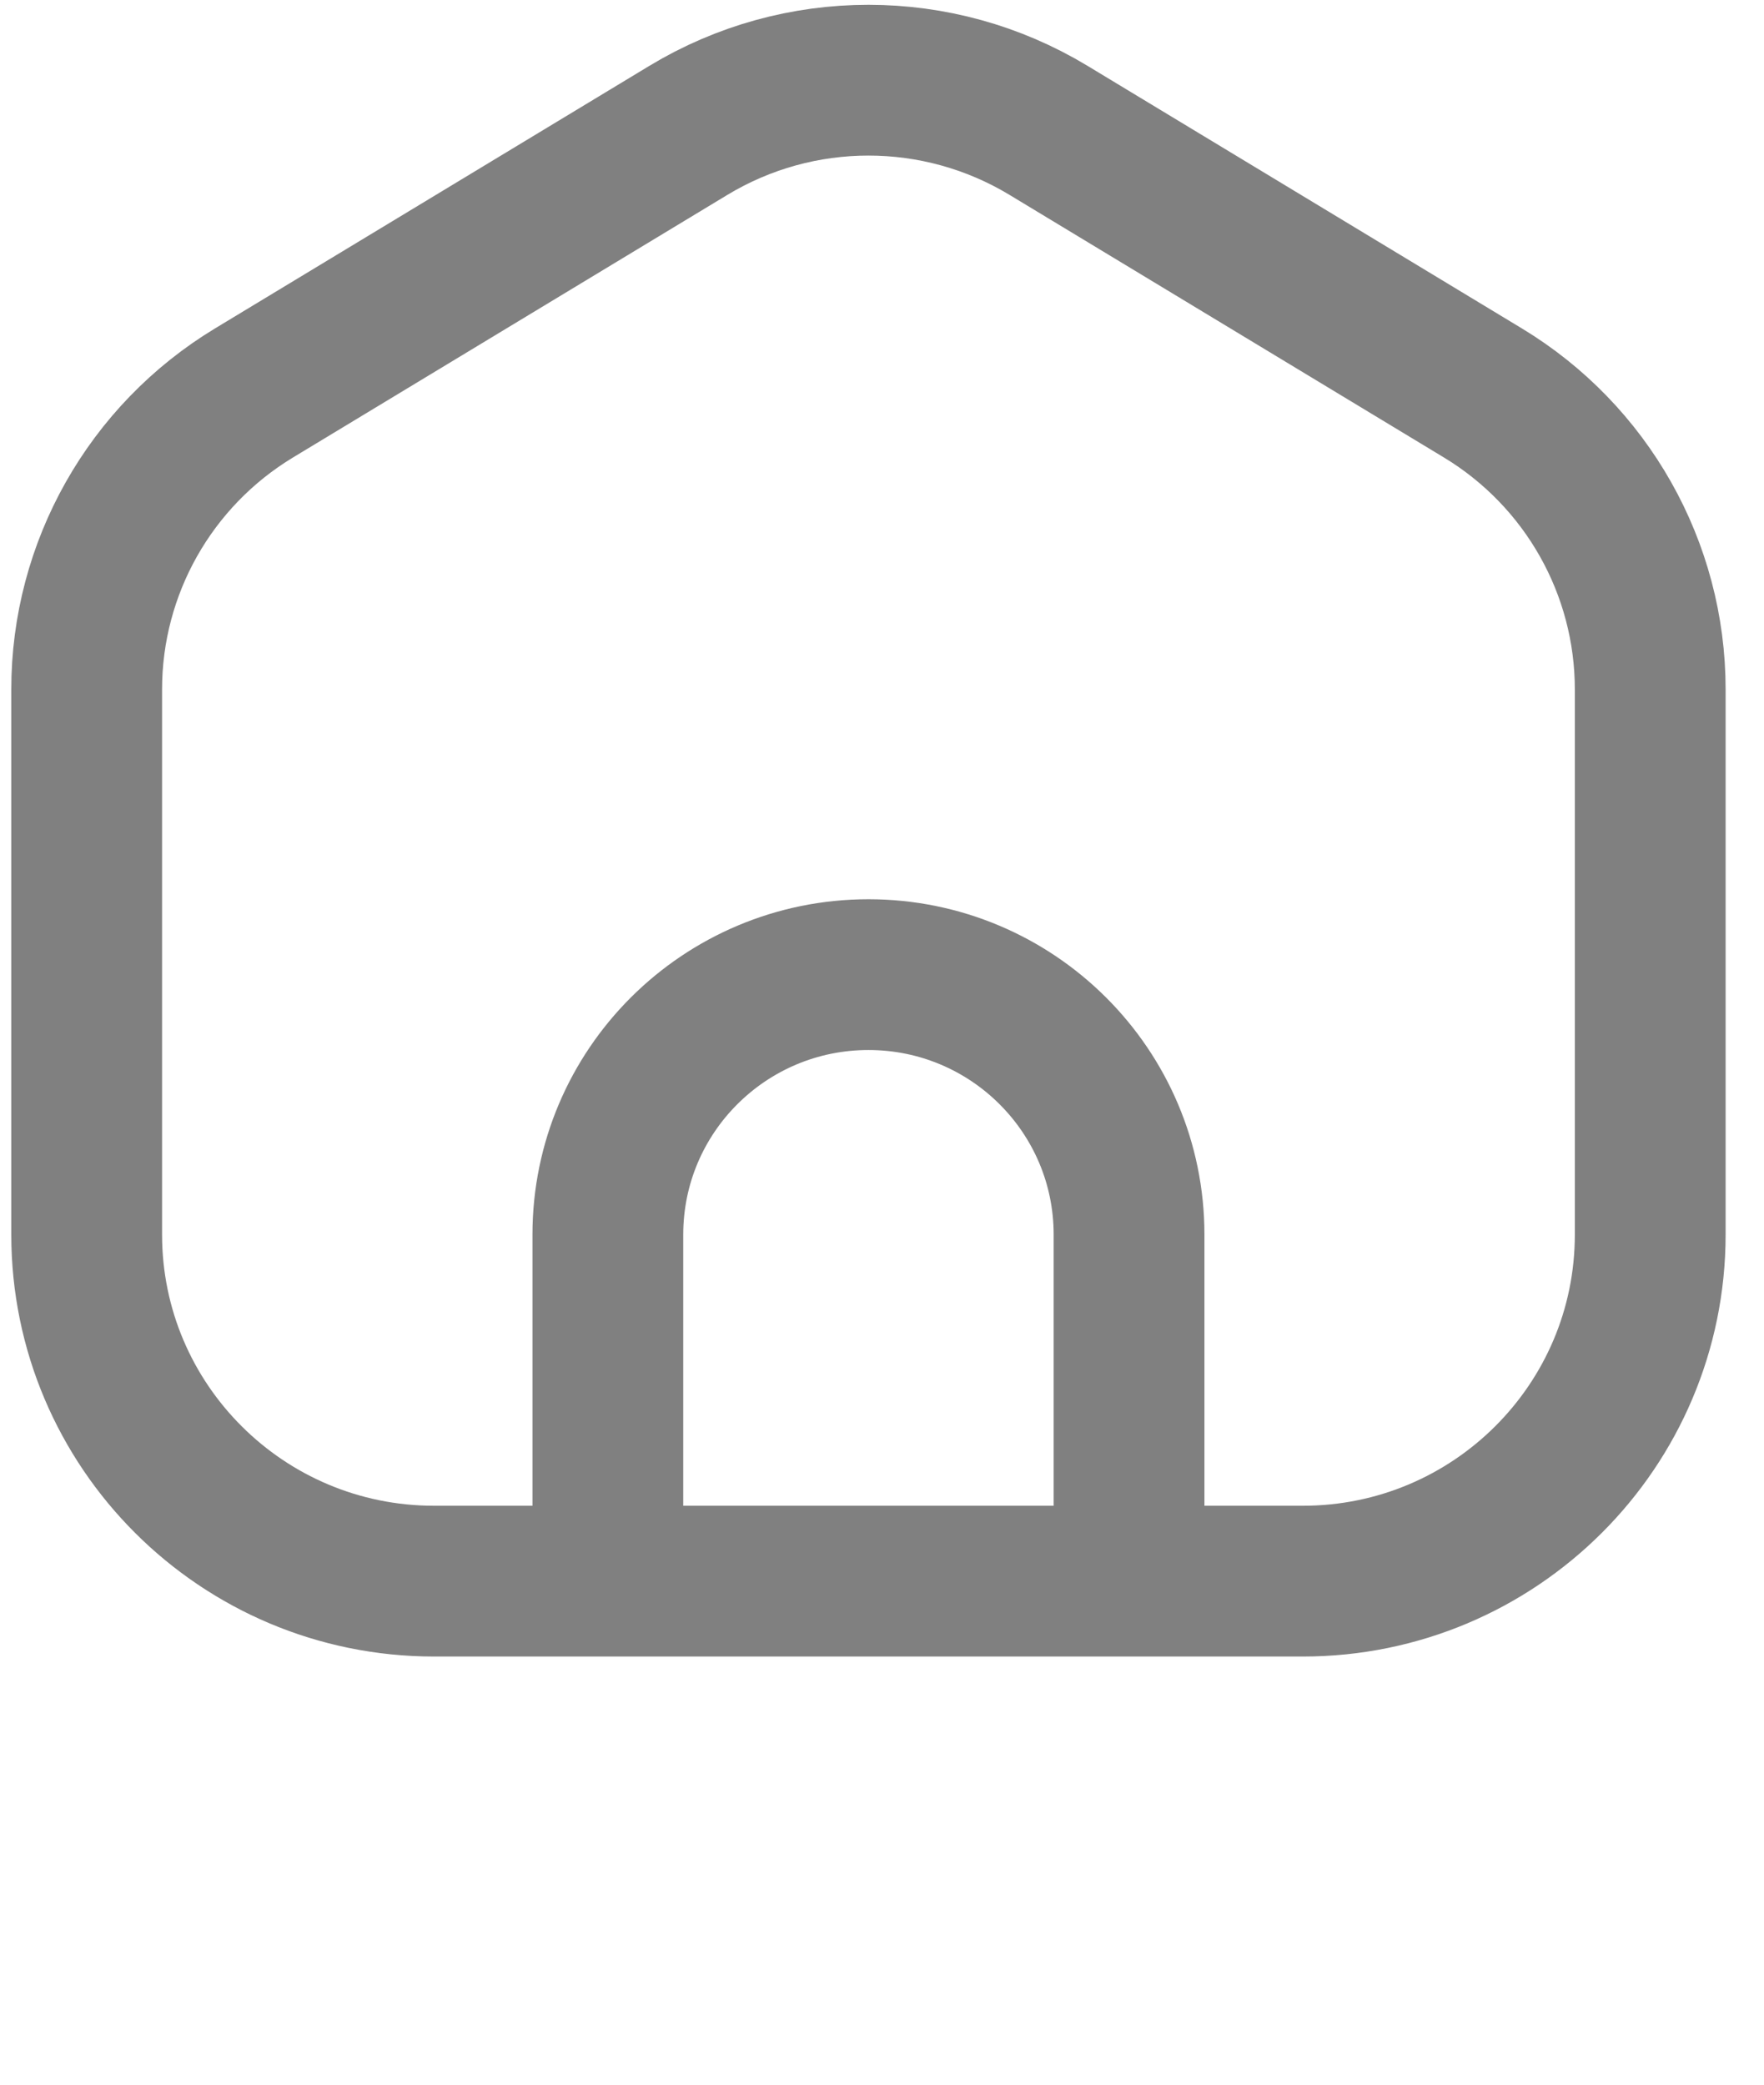 <svg width="44" height="52" viewBox="0 0 44 52" fill="none" xmlns="http://www.w3.org/2000/svg">
<path d="M15.162 39.44H10.829C6.042 39.44 2.162 35.569 2.162 30.795V17.195C2.162 14.172 3.745 11.368 6.337 9.801L17.17 3.252C19.931 1.583 23.393 1.583 26.154 3.252L36.987 9.801C39.579 11.368 41.162 14.172 41.162 17.195V30.795C41.162 35.569 37.282 39.44 32.495 39.44H28.162M15.162 39.44V30.795C15.162 27.214 18.072 24.311 21.662 24.311C25.252 24.311 28.162 27.214 28.162 30.795V39.44M15.162 39.44H28.162" stroke="#808080" stroke-width="3.761" stroke-linecap="round" stroke-linejoin="round"/>
</svg>

